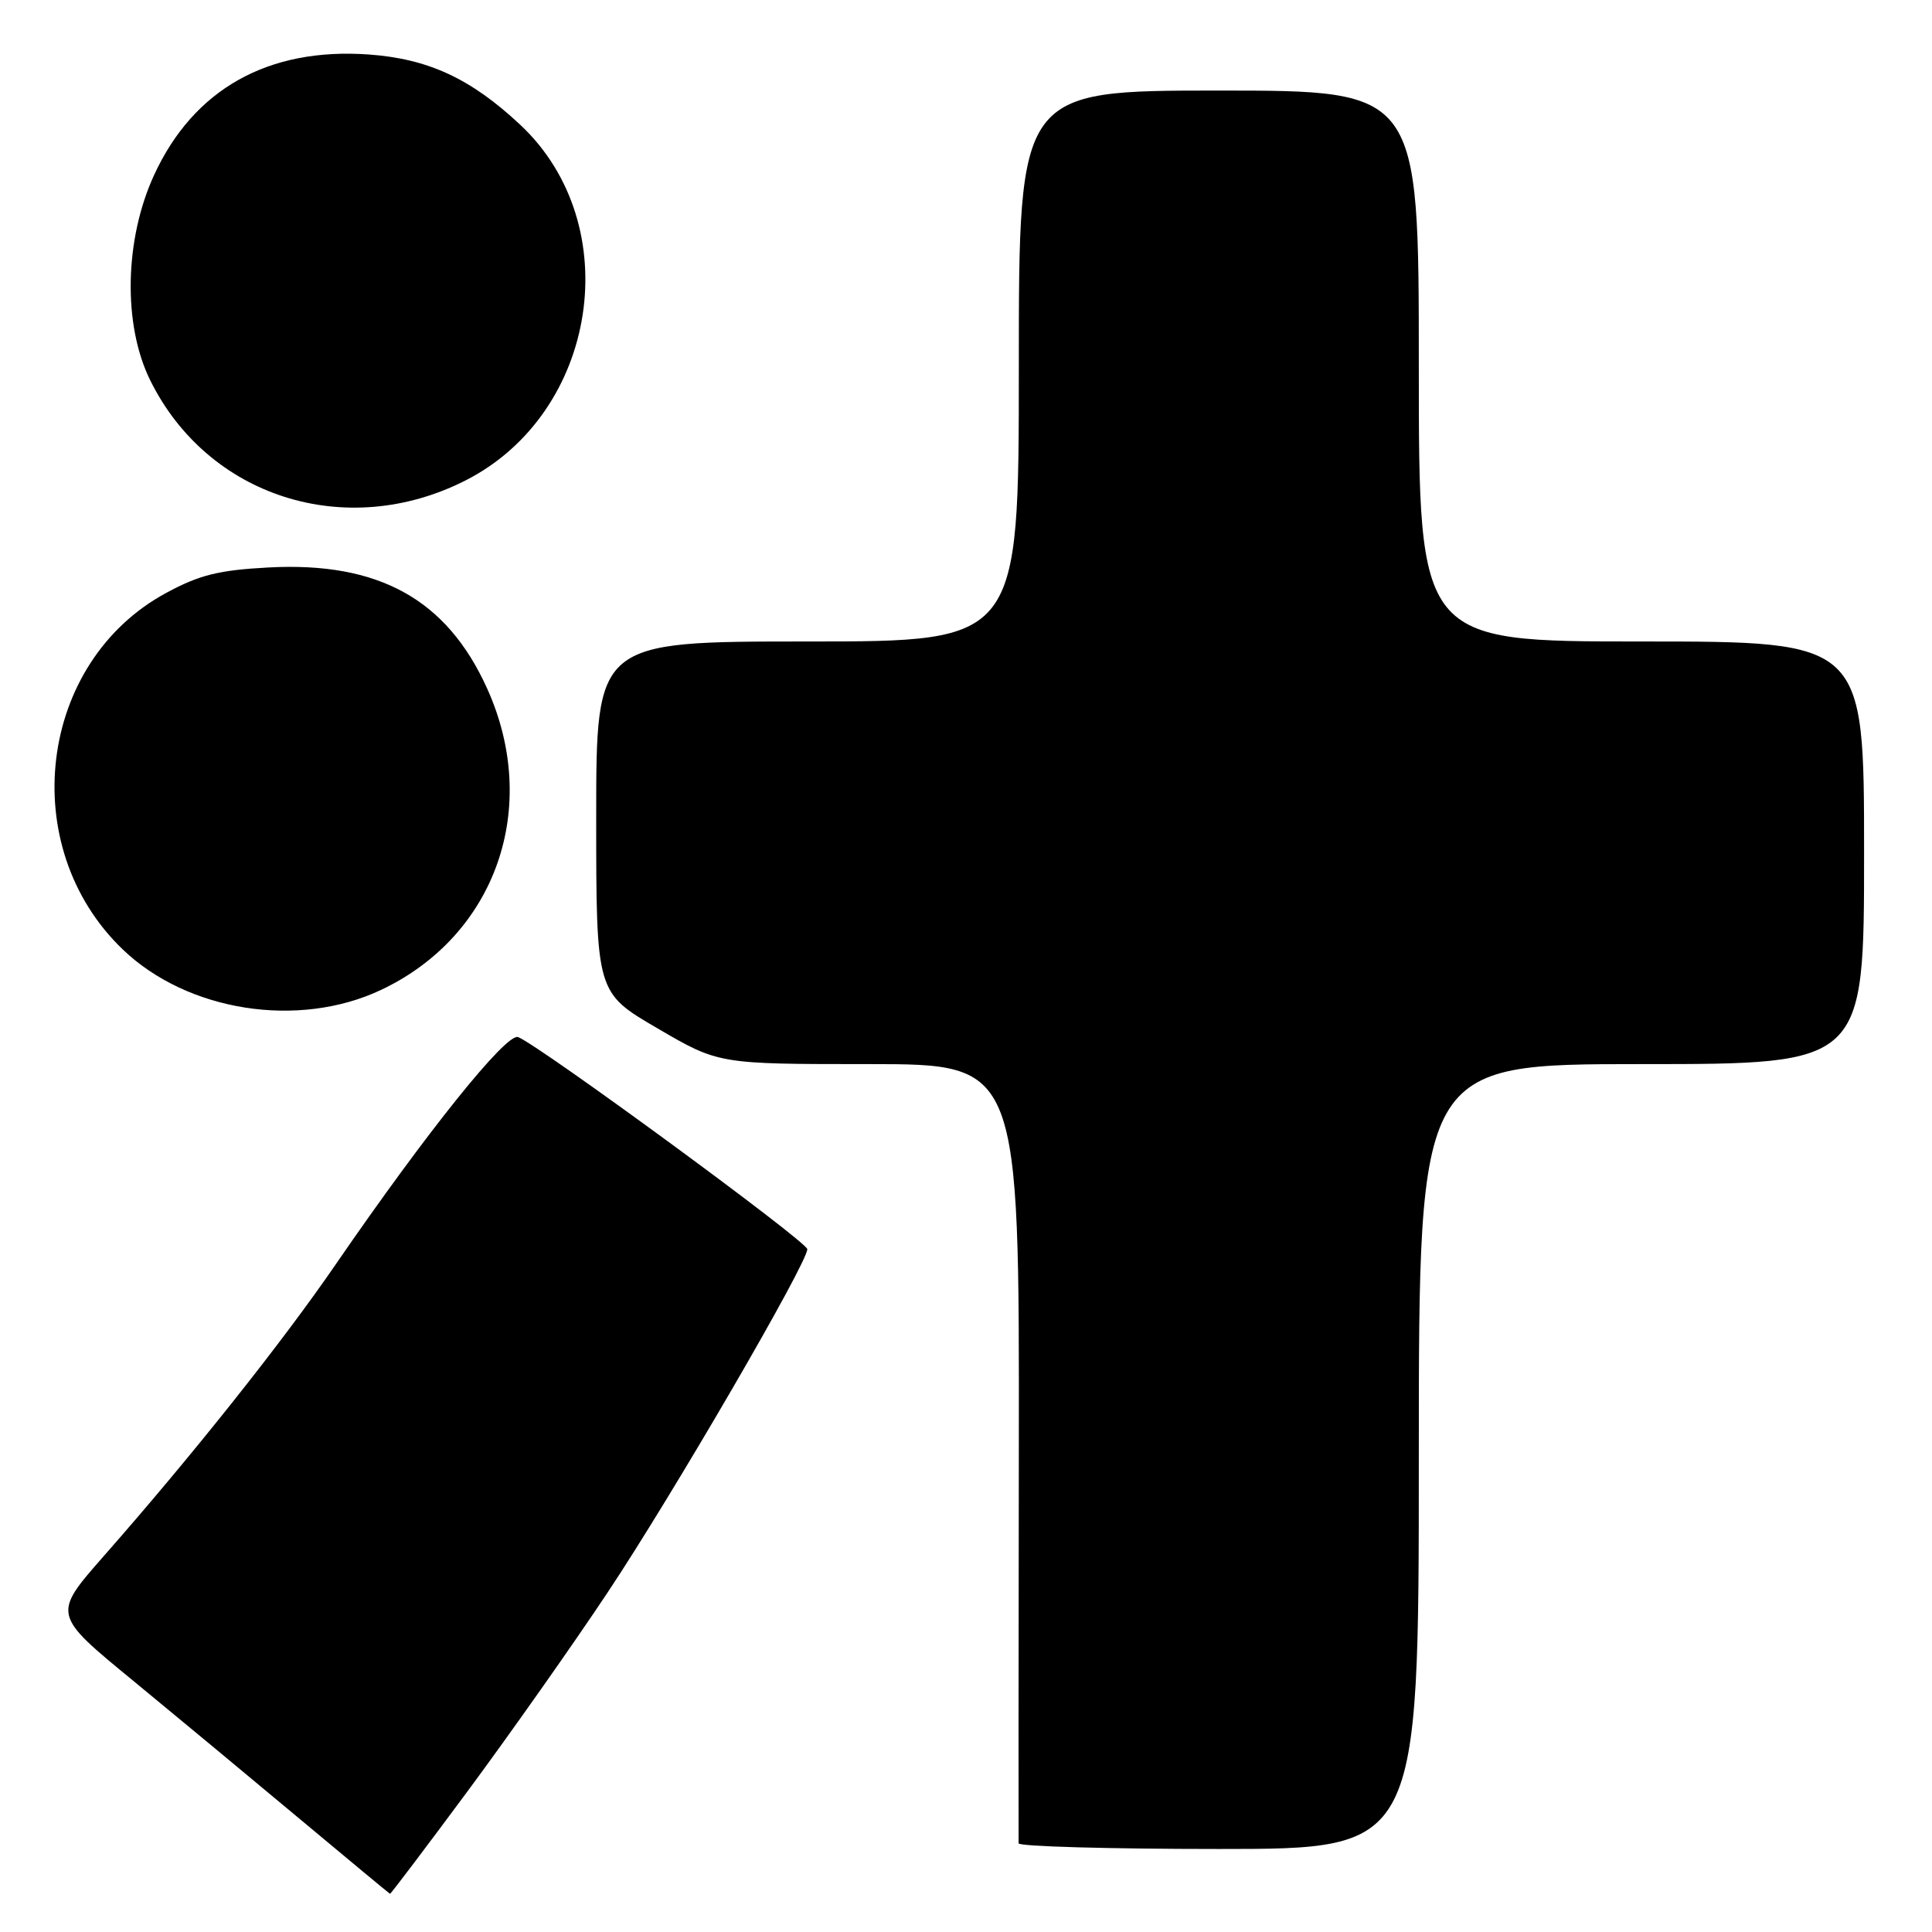 <?xml version="1.0" encoding="UTF-8" standalone="no"?>
<!DOCTYPE svg PUBLIC "-//W3C//DTD SVG 1.1//EN" "http://www.w3.org/Graphics/SVG/1.1/DTD/svg11.dtd" >
<svg xmlns="http://www.w3.org/2000/svg" xmlns:xlink="http://www.w3.org/1999/xlink" version="1.1" viewBox="0 0 256 256">
 <g >
 <path fill="currentColor"
d=" M 62.03 237.25 C 67.62 229.69 75.95 217.88 80.52 211.00 C 89.15 198.04 107.02 167.30 106.97 165.52 C 106.94 164.52 71.44 138.49 68.65 137.42 C 67.10 136.83 56.53 150.01 44.51 167.50 C 37.41 177.85 25.50 192.83 13.73 206.21 C 6.95 213.93 6.95 213.93 17.65 222.71 C 23.53 227.55 33.55 235.86 39.92 241.19 C 46.29 246.51 51.58 250.90 51.68 250.94 C 51.77 250.97 56.43 244.81 62.03 237.25 Z  M 188.00 193.00 C 188.00 141.00 188.00 141.00 217.50 141.00 C 247.00 141.00 247.00 141.00 247.00 113.00 C 247.00 85.00 247.00 85.00 217.50 85.00 C 188.00 85.00 188.00 85.00 188.00 48.50 C 188.00 12.00 188.00 12.00 161.50 12.00 C 135.00 12.00 135.00 12.00 135.00 48.50 C 135.00 85.00 135.00 85.00 107.00 85.00 C 79.00 85.00 79.00 85.00 79.00 108.26 C 79.00 131.53 79.00 131.53 87.12 136.26 C 95.23 141.00 95.23 141.00 115.15 141.00 C 135.07 141.00 135.07 141.00 135.00 192.25 C 134.96 220.44 134.95 243.84 134.97 244.25 C 134.98 244.66 146.93 245.00 161.50 245.00 C 188.00 245.00 188.00 245.00 188.00 193.00 Z  M 50.51 131.16 C 65.72 123.96 71.68 106.96 64.53 91.19 C 59.19 79.41 50.18 74.42 35.62 75.19 C 29.02 75.54 26.44 76.17 22.03 78.56 C 5.05 87.72 2.06 112.17 16.26 125.80 C 24.84 134.04 39.56 136.34 50.51 131.16 Z  M 61.65 63.68 C 79.25 54.76 83.10 29.78 68.92 16.52 C 62.38 10.40 56.74 7.79 48.86 7.22 C 35.53 6.27 25.66 11.81 20.42 23.19 C 16.49 31.73 16.27 43.01 19.89 50.36 C 27.52 65.86 45.83 71.69 61.65 63.68 Z "/>
</g>
</svg>